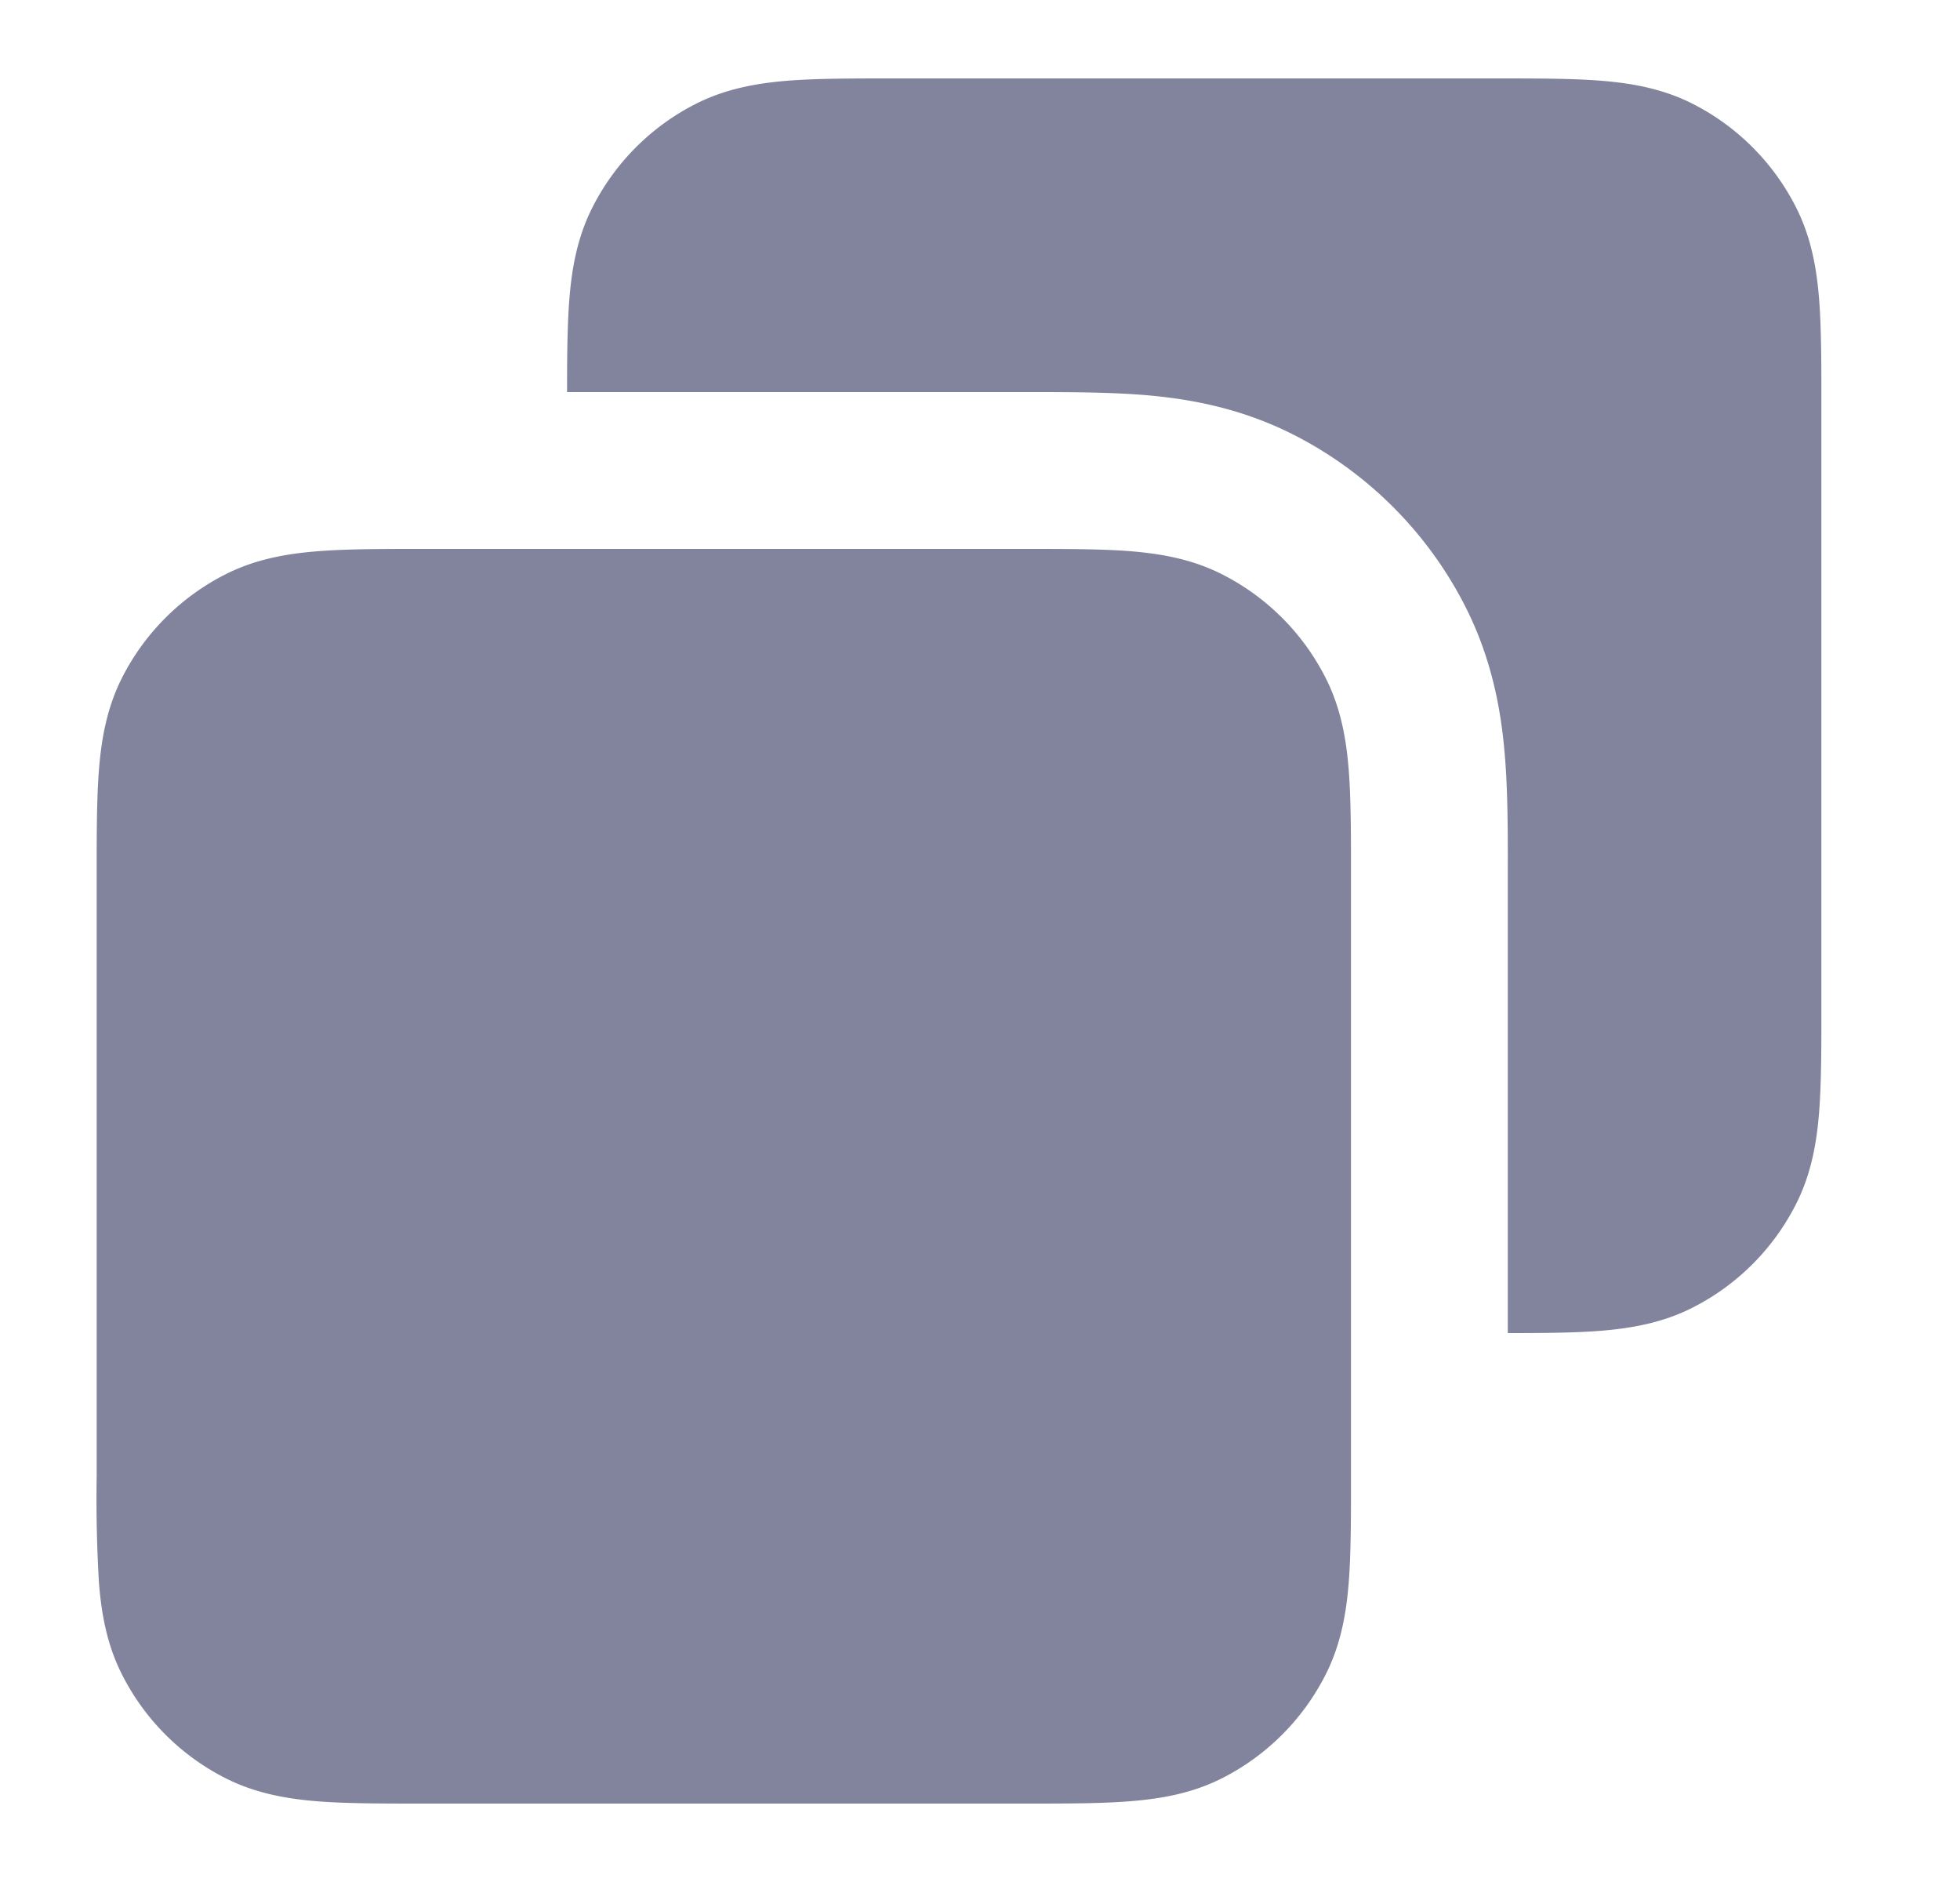 <svg width="25" height="24" fill="none" xmlns="http://www.w3.org/2000/svg"><path fill-rule="evenodd" clip-rule="evenodd" d="M5.394 7h7.677c.527 0 .982 0 1.356.03.396.033.789.104 1.167.297a3 3 0 011.311 1.311c.193.378.265.772.297 1.167.03.375.03.83.03 1.356v7.678c0 .527 0 .982-.03 1.356-.032.395-.104.789-.297 1.167a3 3 0 01-1.31 1.311c-.379.193-.772.264-1.168.296-.374.031-.829.031-1.356.031H5.394c-.527 0-.982 0-1.357-.03-.395-.033-.788-.104-1.167-.297a3 3 0 01-1.31-1.311c-.193-.378-.265-.772-.297-1.167a17.9 17.9 0 01-.03-1.357v-7.677c0-.527 0-.981.03-1.356.032-.395.104-.789.296-1.167A3 3 0 012.87 7.327c.379-.193.772-.264 1.167-.296C4.412 7 4.867 7 5.394 7z" fill="#82849D"/><path d="M19.071 1h-7.677c-.527 0-.982 0-1.357.03-.395.033-.788.104-1.167.297a3 3 0 00-1.31 1.311c-.193.378-.265.772-.297 1.167-.027.336-.03.736-.03 1.195h5.88c.489 0 1.019 0 1.477.037.52.043 1.205.148 1.912.508a5 5 0 012.186 2.185c.36.707.465 1.393.507 1.912.038.459.038.989.037 1.477V17c.46 0 .86-.003 1.195-.03.396-.033.789-.104 1.167-.297a3 3 0 001.311-1.311c.193-.378.265-.772.297-1.167.03-.375.03-.83.03-1.356V5.16c0-.527 0-.981-.03-1.356-.032-.395-.104-.789-.297-1.167a3 3 0 00-1.31-1.311c-.379-.193-.772-.264-1.168-.296C20.053 1 19.598 1 19.071 1z" fill="#82849D"/></svg>